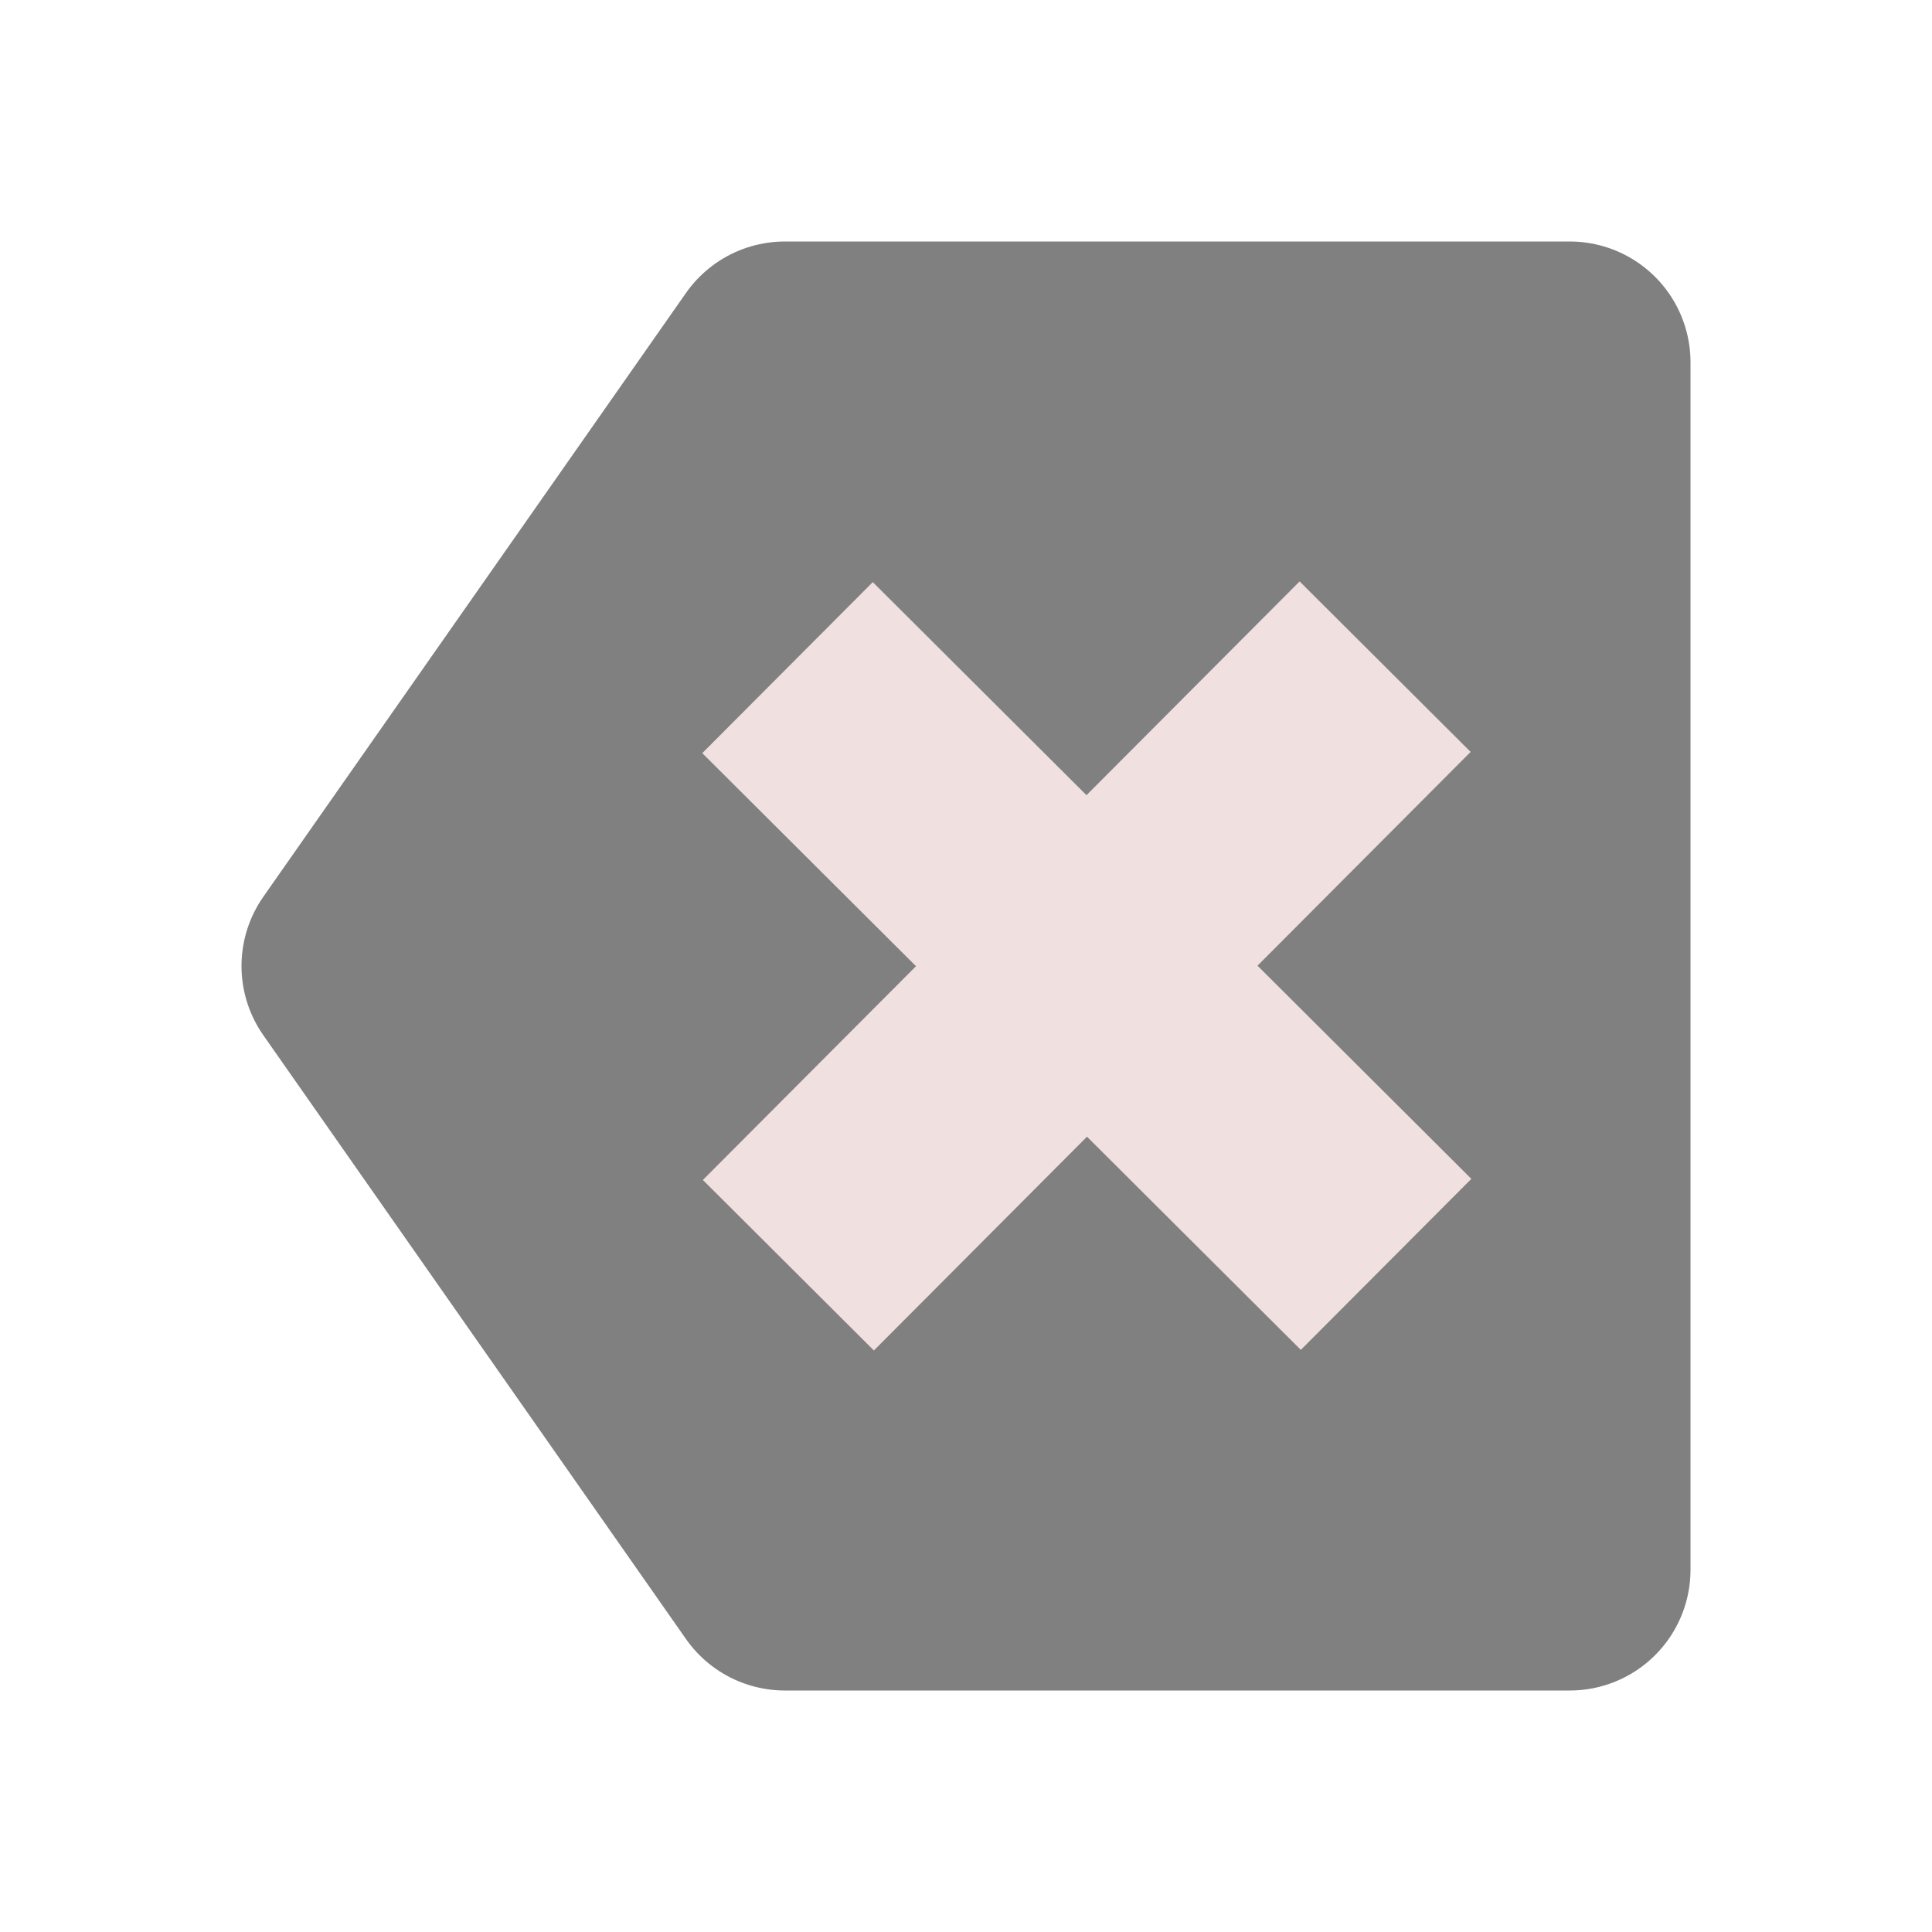 <?xml version="1.0" encoding="UTF-8"?>
<!-- Created with Inkscape (http://www.inkscape.org/) -->
<svg id="svg3039" width="16" height="16" version="1.1" xmlns="http://www.w3.org/2000/svg" xmlns:cc="http://creativecommons.org/ns#" xmlns:dc="http://purl.org/dc/elements/1.1/" xmlns:rdf="http://www.w3.org/1999/02/22-rdf-syntax-ns#">
 <g id="layer1" stroke-width="2">
  <path id="path3016" transform="matrix(-1,0,0,1,16,0)" d="m3 3v10h6.5l3.5-5-3.5-5z" fill="#808080" filter="url(#filter5826)" stroke="#808080" stroke-linejoin="round"/>
  <path id="path3786" d="m11.479 10.471c-0.699-0.697-3.011-3.002-4.957-4.942" fill="none" stroke="#f0e0e0"/>
  <path id="path3788" d="m11.471 5.521-4.942 4.957" fill="none" stroke="#f0e0e0"/>
 </g>
</svg>
